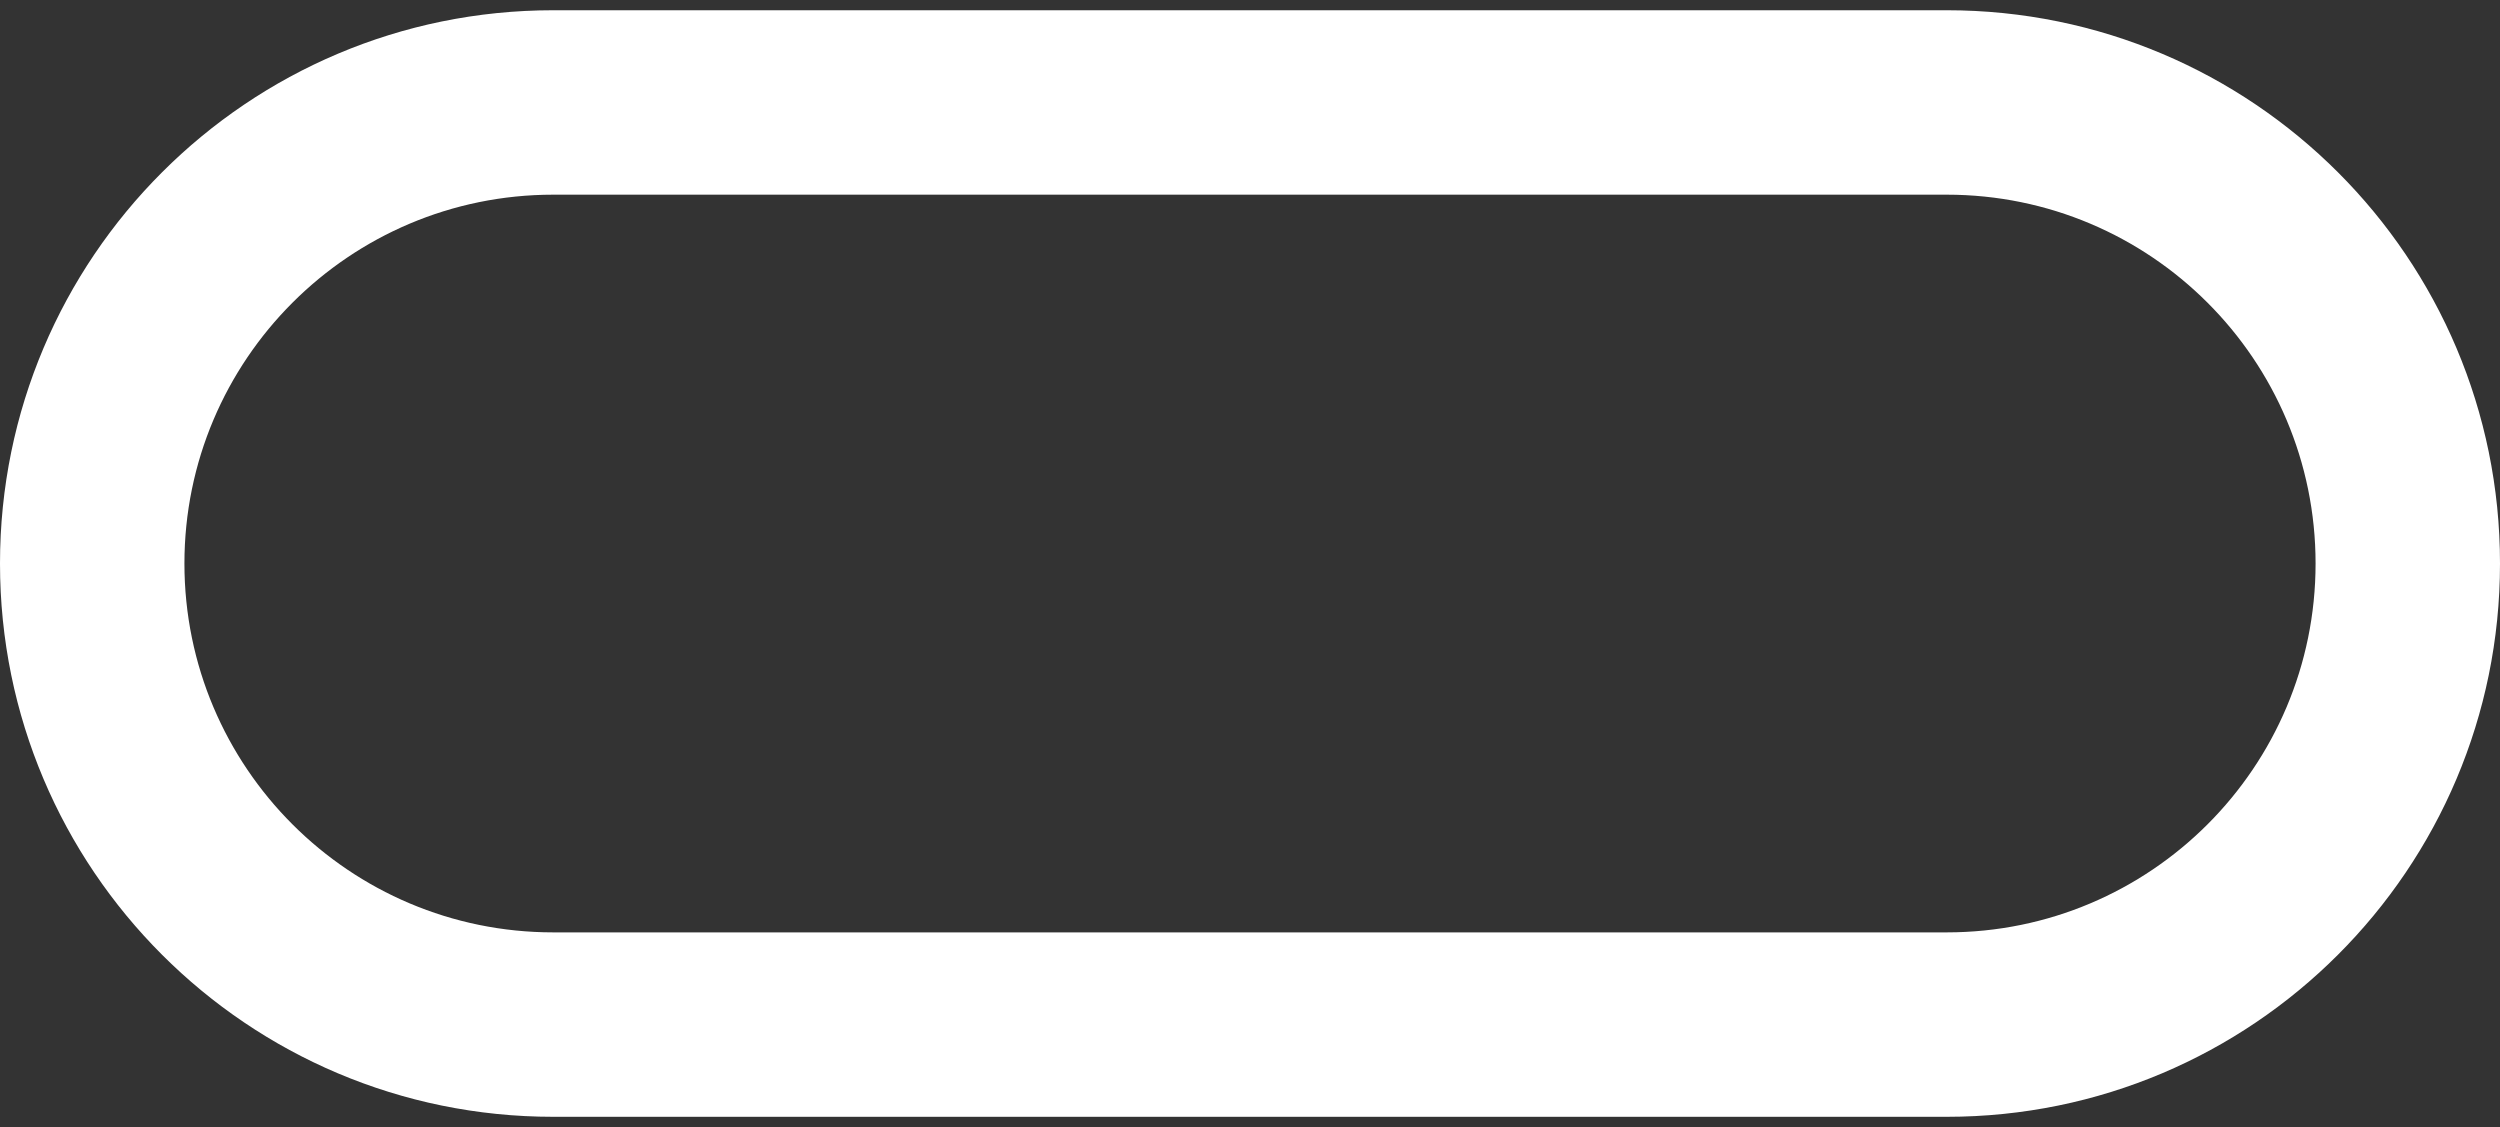 <svg width="122" height="55" viewBox="0 0 122 55" fill="none" xmlns="http://www.w3.org/2000/svg">
<rect x="0" y="0" width="122" height="55" fill="#333333" stroke="none"/>
<path fill-rule="evenodd" clip-rule="evenodd" d="M95 9.5H27C17.059 9.5 9 17.559 9 27.5C9 37.441 17.059 45.5 27 45.5H95C104.941 45.5 113 37.441 113 27.5C113 17.559 104.941 9.5 95 9.5ZM27 0.5C12.088 0.5 0 12.588 0 27.5C0 42.412 12.088 54.5 27 54.5H95C109.912 54.5 122 42.412 122 27.5C122 12.588 109.912 0.5 95 0.5H27Z" fill="white"/>
</svg>
